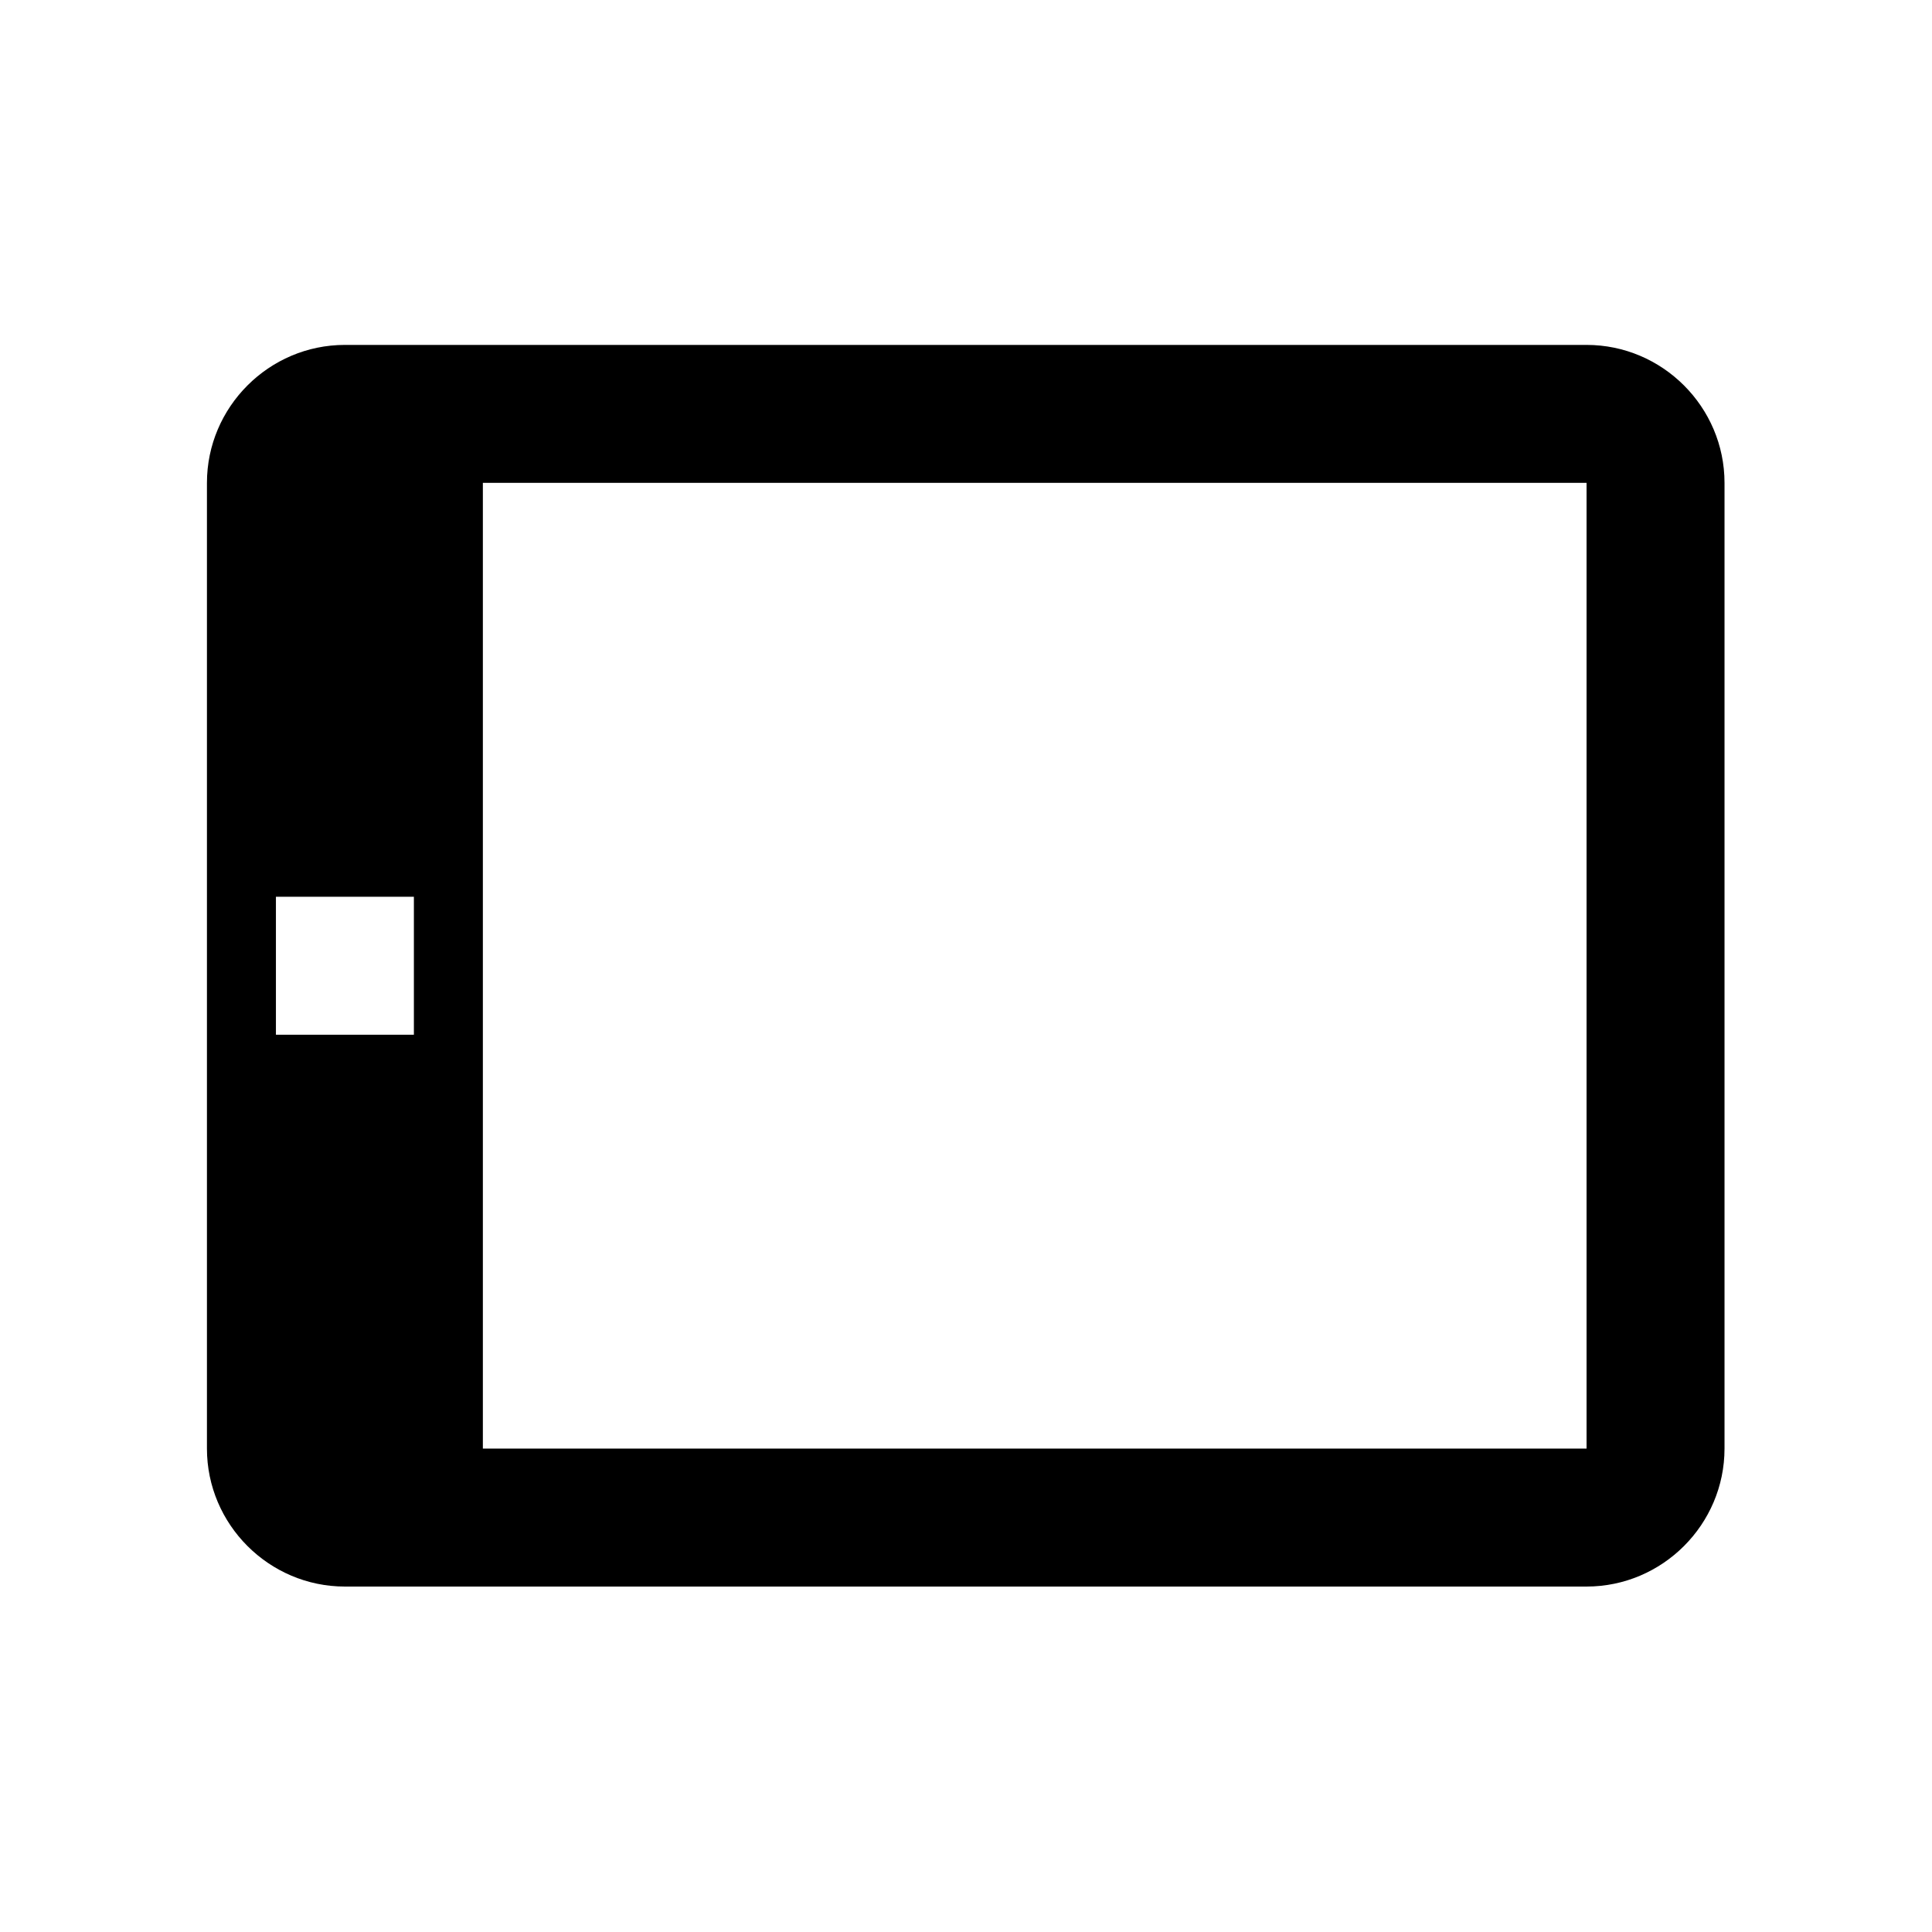 <svg viewBox="0 0 1195 1195" xmlns="http://www.w3.org/2000/svg"><path d="M1066.666 896V298.667c0-46.933-38.4-85.333-85.333-85.333h-768c-46.933 0-85.333 38.4-85.333 85.333V896c0 46.933 38.4 85.333 85.333 85.333h768c46.933 0 85.333-38.4 85.333-85.333zm-896-256v-85.333H256V640h-85.333zm128 256V298.667h682.667V896H298.666z"/></svg>